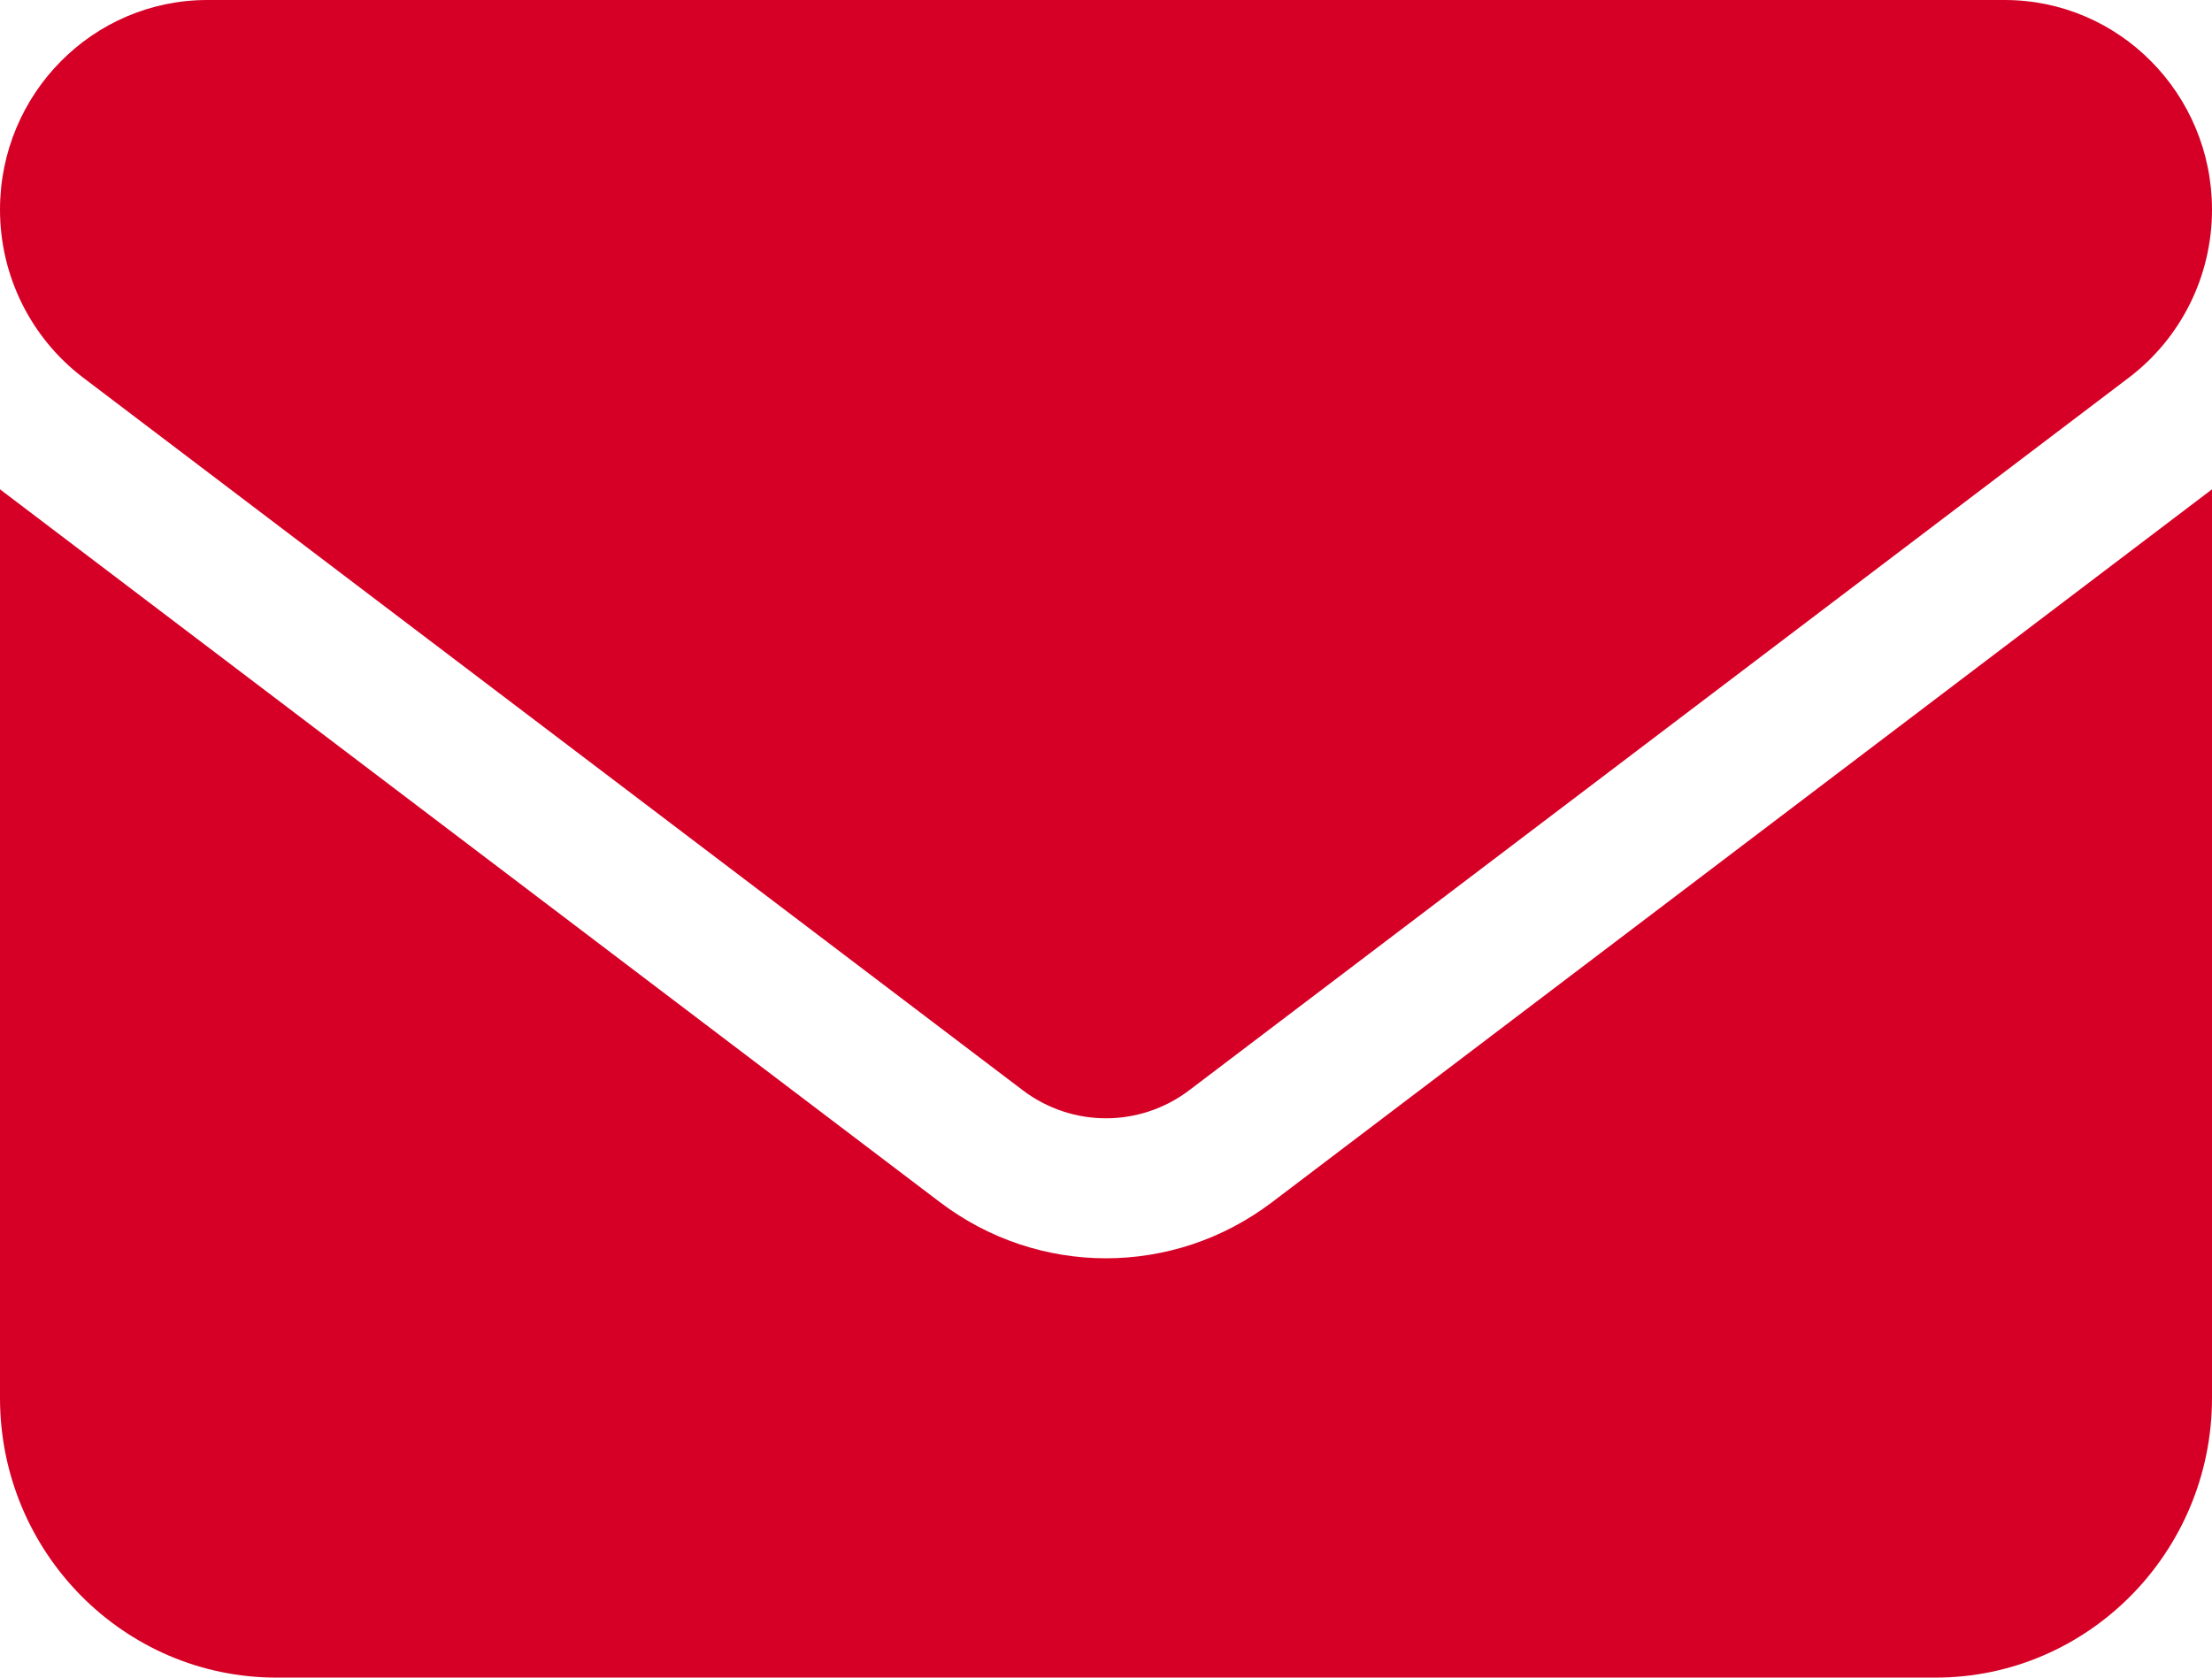 <svg width="29" height="22" viewBox="0 0 29 22" fill="none" xmlns="http://www.w3.org/2000/svg">
<path d="M26.281 0C27.782 0 29 1.231 29 2.75C29 3.615 28.598 4.429 27.913 4.95L15.588 14.3C14.942 14.787 14.058 14.787 13.412 14.3L1.087 4.95C0.403 4.429 0 3.615 0 2.75C0 1.231 1.217 0 2.719 0H26.281ZM12.325 15.767C13.616 16.746 15.384 16.746 16.675 15.767L29 6.417V18.333C29 20.356 27.374 22 25.375 22H3.625C1.623 22 0 20.356 0 18.333V6.417L12.325 15.767Z" fill="#D60026"/>
</svg>
